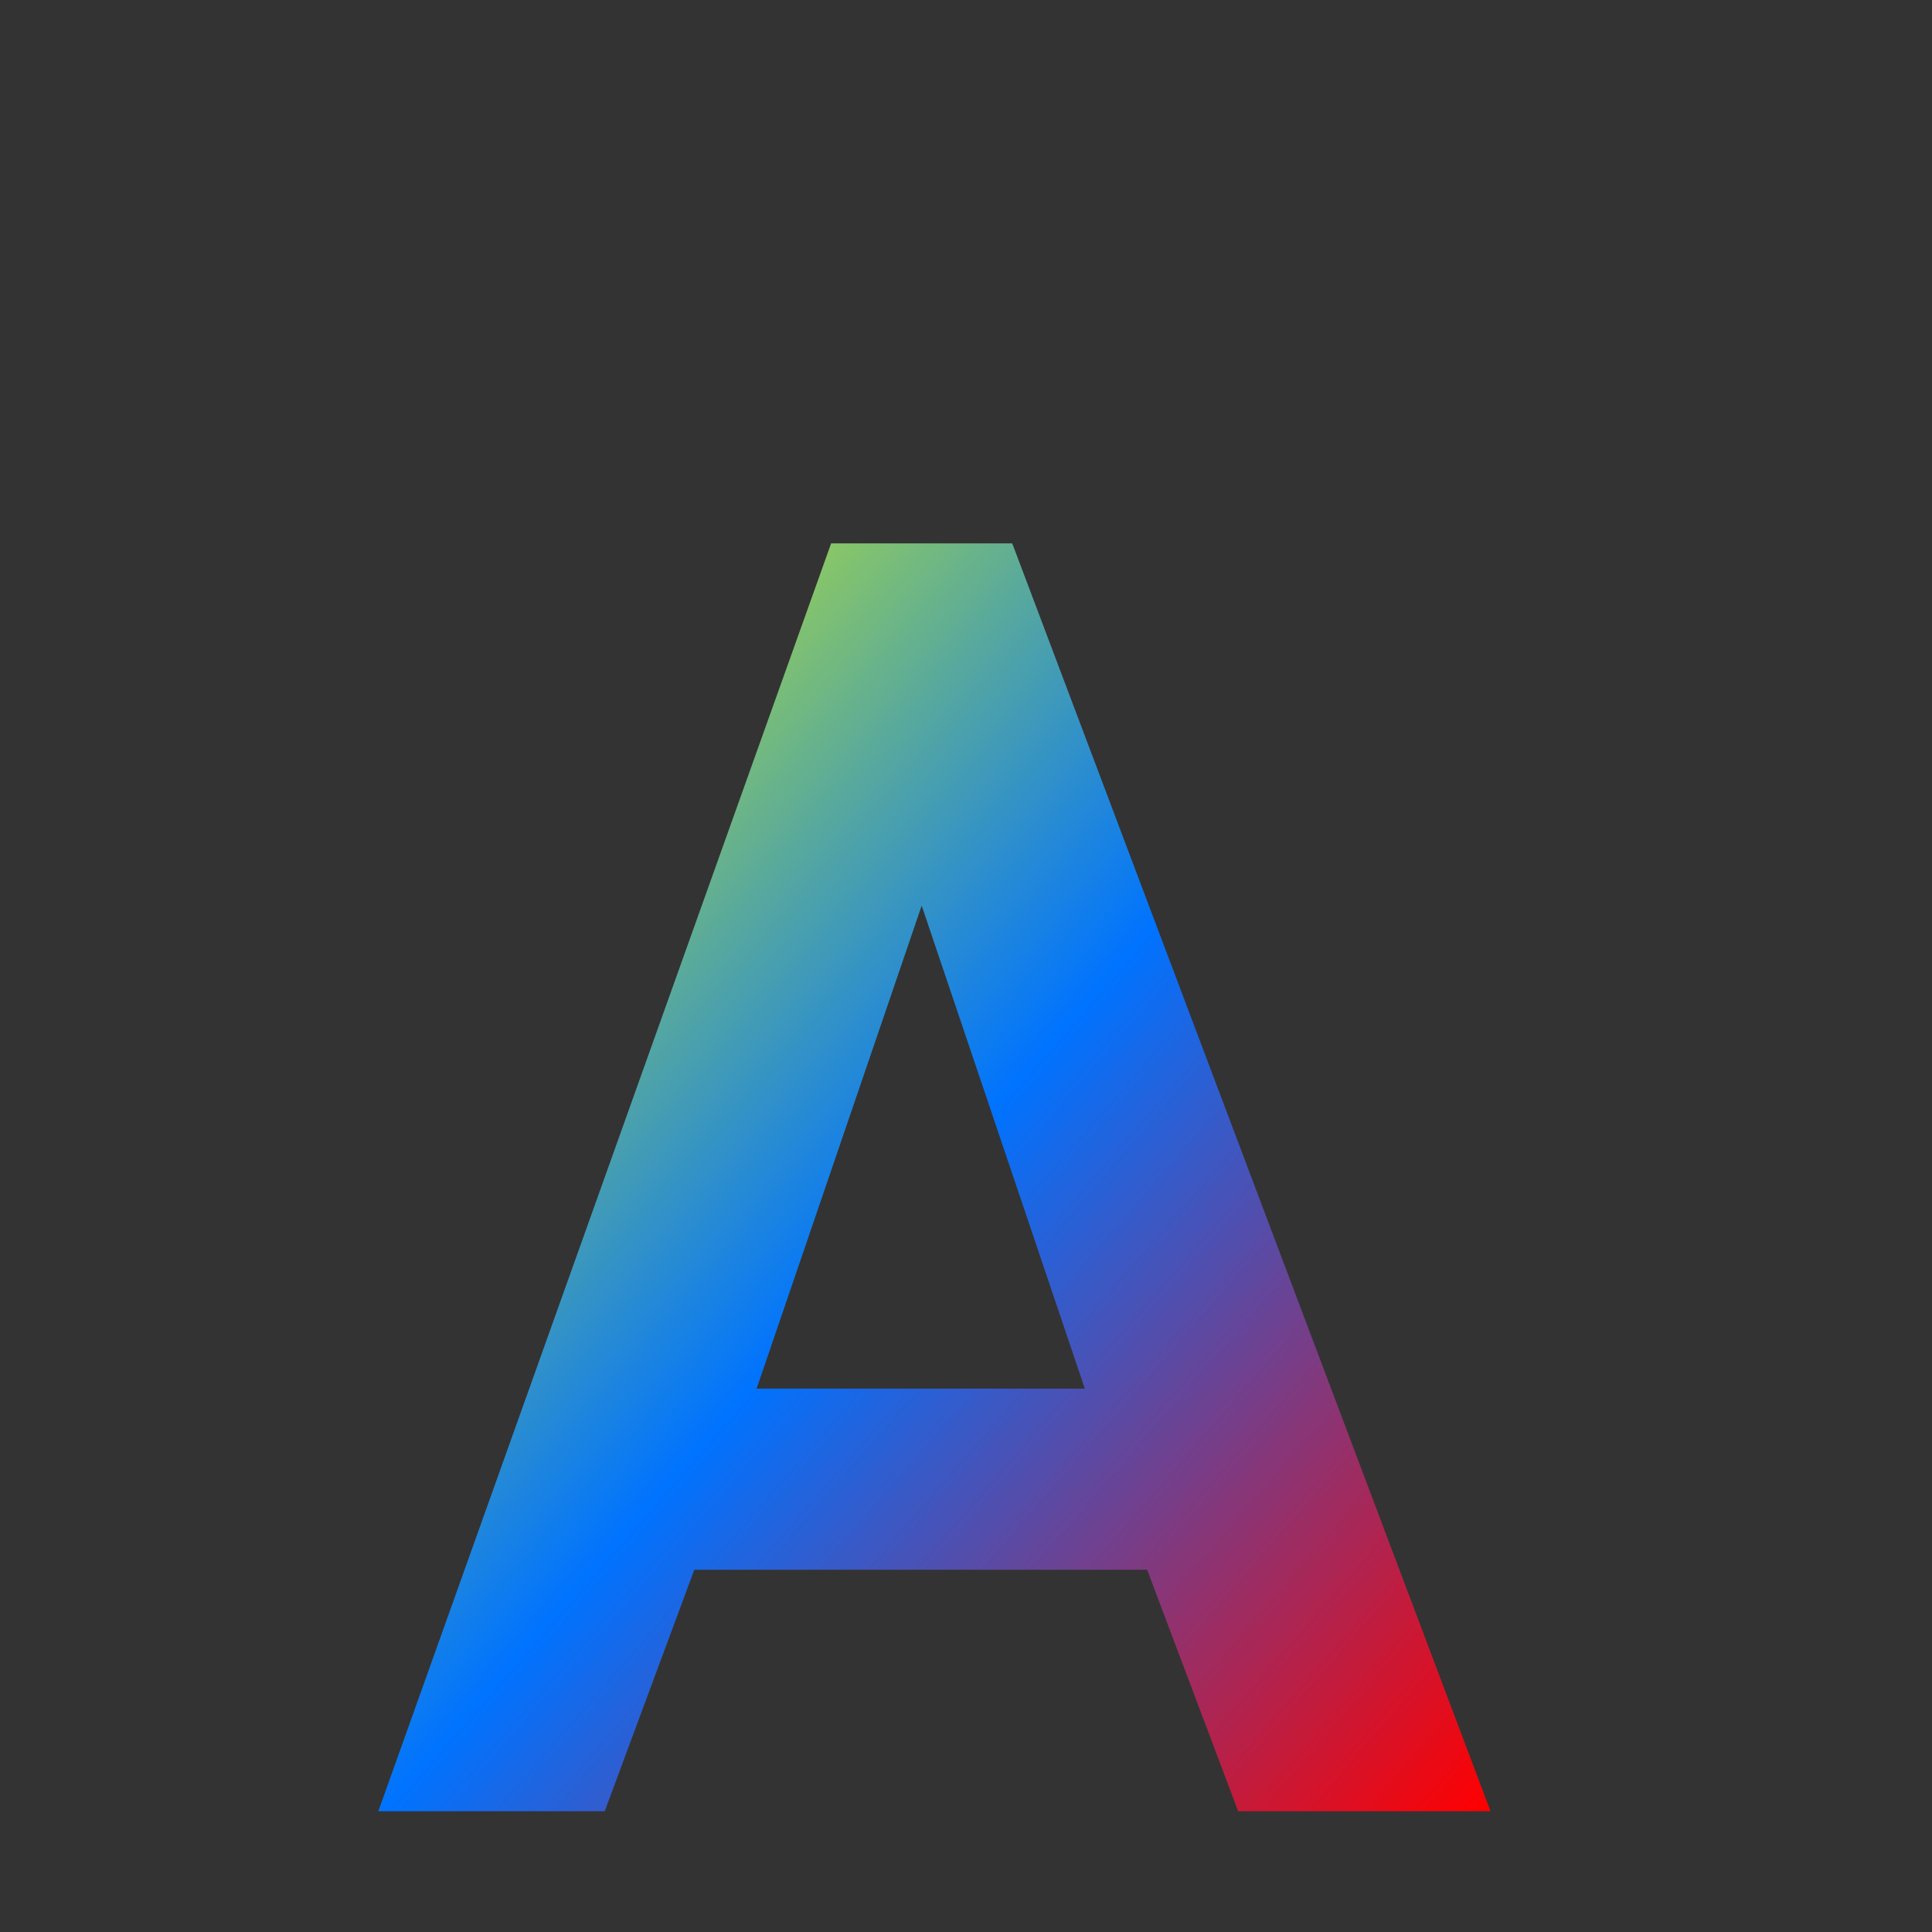 <svg xmlns="http://www.w3.org/2000/svg" xmlns:xlink="http://www.w3.org/1999/xlink" width="16" height="16" viewBox="0 0 16 16" version="1.1"><rect x="0" y="0" width="16" height="16" fill="#333333" stroke="none"/><defs><linearGradient id="linear0" x1="0%" x2="100%" y1="0%" y2="100%"><stop offset="0%" style="stop-color:#e5ff00; stop-opacity:1"/><stop offset="50%" style="stop-color:#0073ff; stop-opacity:1"/><stop offset="100%" style="stop-color:#ff0000; stop-opacity:1"/></linearGradient></defs><g id="surface1"><path style=" stroke:none;fill-rule:nonzero;fill:url(#linear0);fill-opacity:1;" d="M 6.883 4.5 L 3.133 15 L 5.008 15 L 5.75 13 L 9.5 13 L 10.254 15 L 12.344 15 L 8.383 4.5 Z M 7.633 7.5 L 8.984 11.5 L 6.266 11.5 Z M 7.633 7.5 "/></g></svg>
